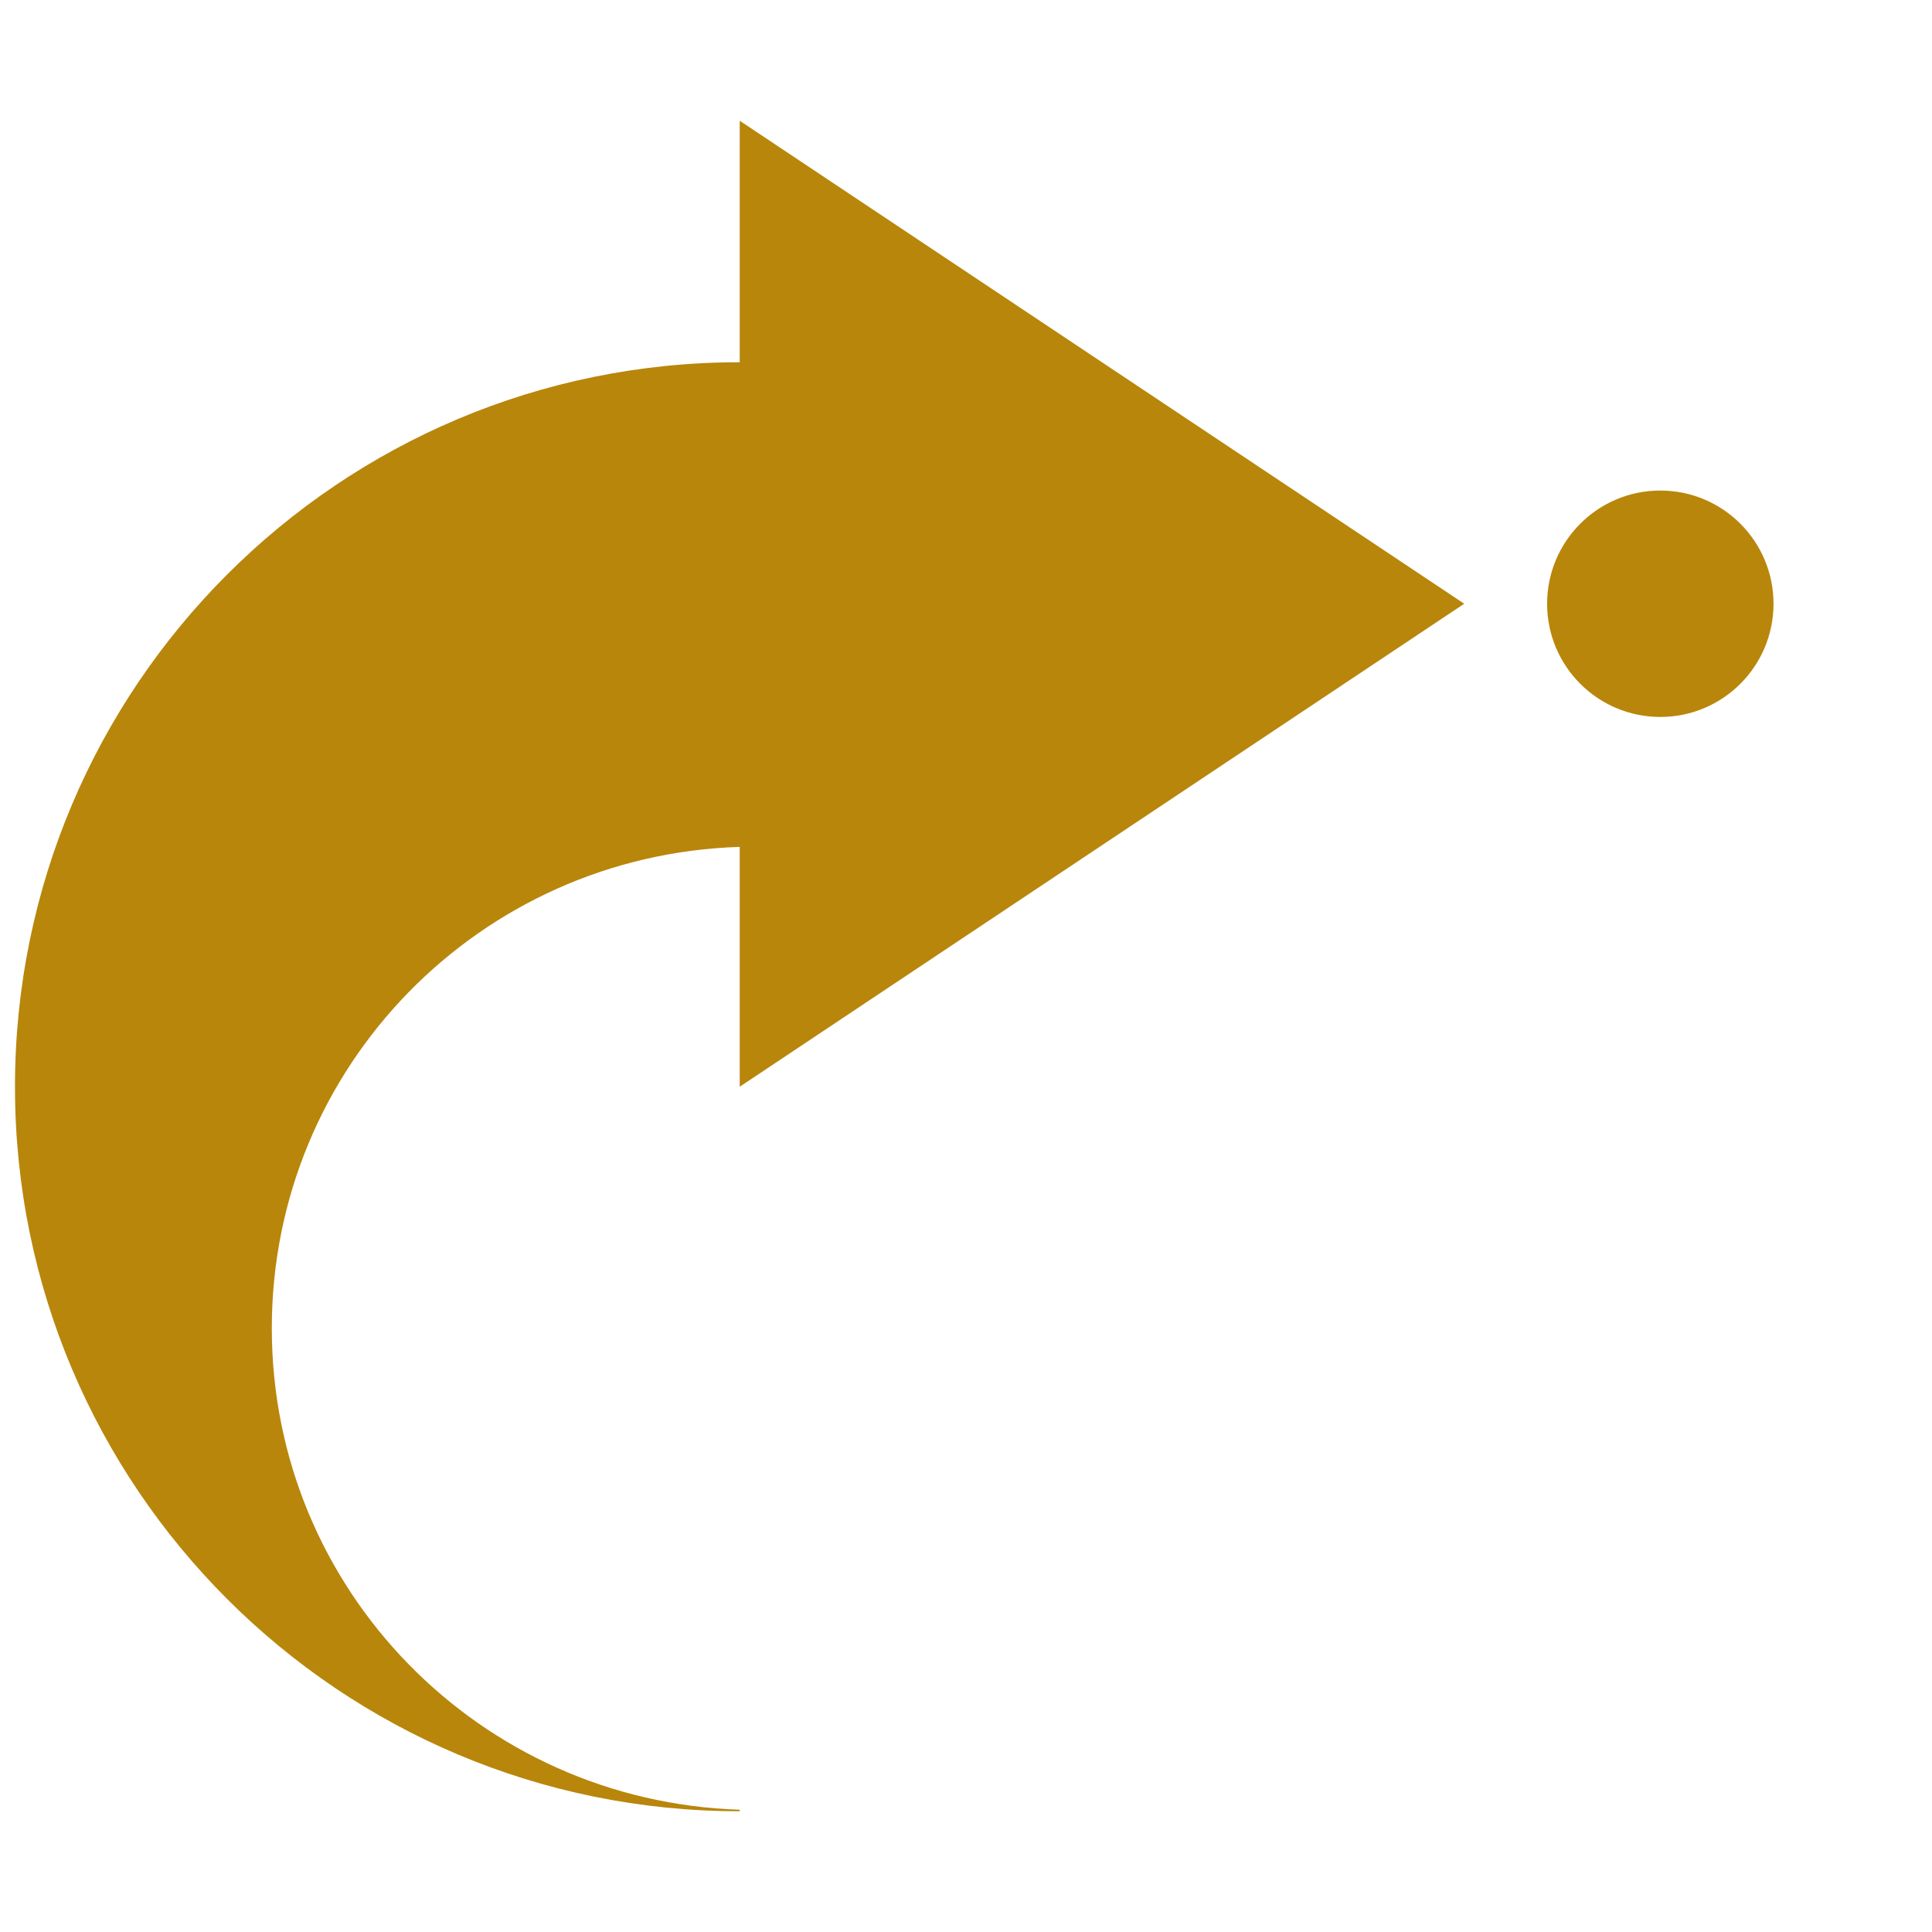 <svg xmlns="http://www.w3.org/2000/svg" xmlns:xlink="http://www.w3.org/1999/xlink" version="1.1" 
        id="Layer_1" x="0px" y="100px" width="512px" height="512px" viewBox="60 0 512 512" 
        enable-background="new 0 0 512 512" xml:space="preserve" fill="#B8860B">
<path fill="#B8860B" d="M256.031,288v-63.563c-68.813,2.125-124,58.219-124,127.563s55.188,125.406,124,127.594V480 
        c-106.063,0.031-192.063-85.938-192.063-192s86-192.031,192.063-192V32l192,128L256.031,288z"/>
<circle cx="500" cy="160" r="30"/>
<path fill ="#B8860B" d="M420.5 108.1z"/>
</svg>

